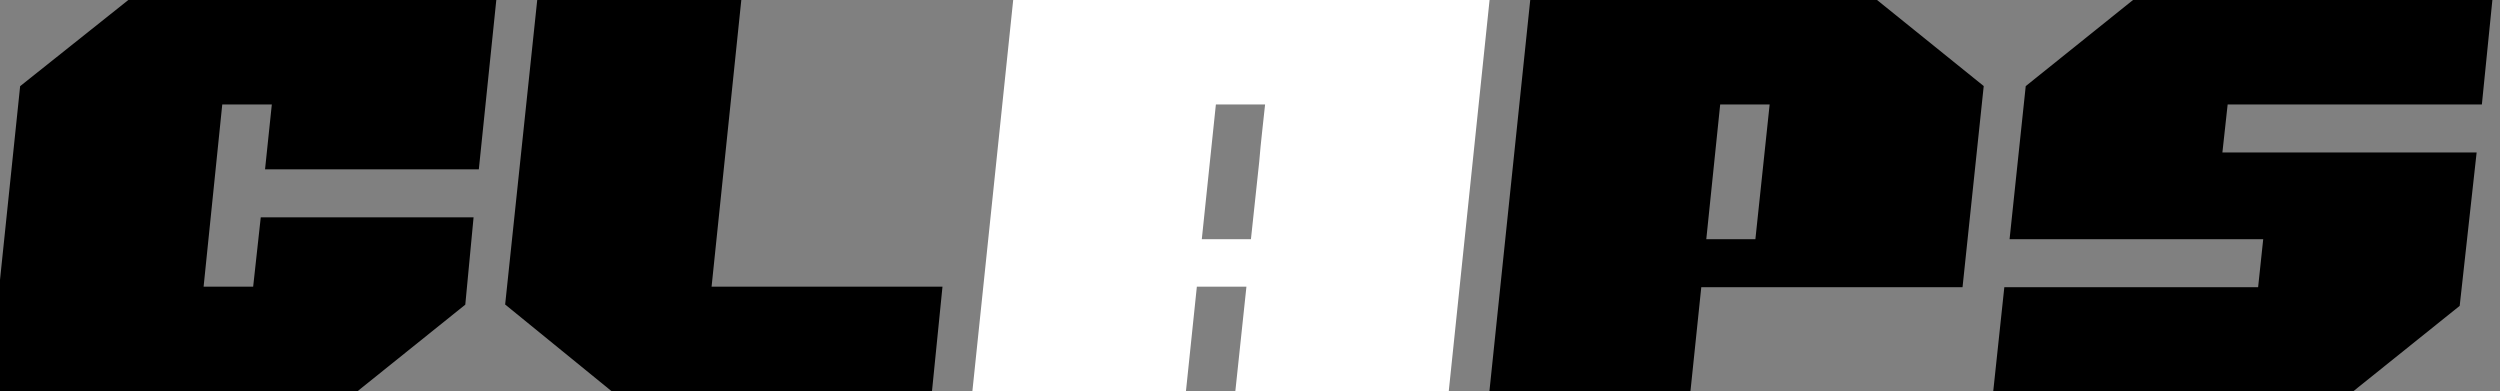 <svg width="147" height="23" viewBox="0 0 147 23" fill="none" xmlns="http://www.w3.org/2000/svg">
<rect x="0" y="0" width="147" height="23" fill="#808080" stroke="none"/>
<g clip-path="url(#clip0_4308_3391)">
<path d="M130.677 8.965L130.986 6.144H145.934L146.552 0H125.421L119.113 5.063L118.163 14.063H133.077L132.777 16.889H117.854L117.203 23H138.38L144.63 17.984L145.626 8.965H130.677Z" fill="black"/>
<path fill-rule="evenodd" clip-rule="evenodd" d="M87.578 23L89.978 0H110.37L116.643 5.06L115.397 16.887L100.035 16.889L99.399 23H87.578ZM104.055 6.144H101.147L100.33 14.065H103.217L104.055 6.144Z" fill="black"/>
<path d="M59.576 0H87.587L85.187 23H72.638L73.29 16.856H70.375L69.734 23H57.176L59.576 0ZM73.555 14.065C73.624 13.386 73.976 10.153 74.044 9.496C74.09 8.926 74.147 8.335 74.216 7.721C74.284 7.108 74.341 6.582 74.387 6.144H71.494L70.666 14.065H73.555Z" fill="white"/>
<path d="M43.589 0H31.589L29.703 17.905L35.959 23H54.801L55.418 16.856H41.841L43.589 0Z" fill="black"/>
<path d="M28.155 9.956L29.183 0H7.546L1.184 5.066L-0.68 23H21.025L27.359 17.914L27.846 12.781H15.332L14.886 16.856H11.972L13.069 6.144H15.983L15.585 9.956H28.155Z" fill="black"/>
</g>
<defs>
<clipPath id="clip0_4308_3391">
<rect width="147" height="23" fill="white"/>
</clipPath>
</defs>
</svg>
